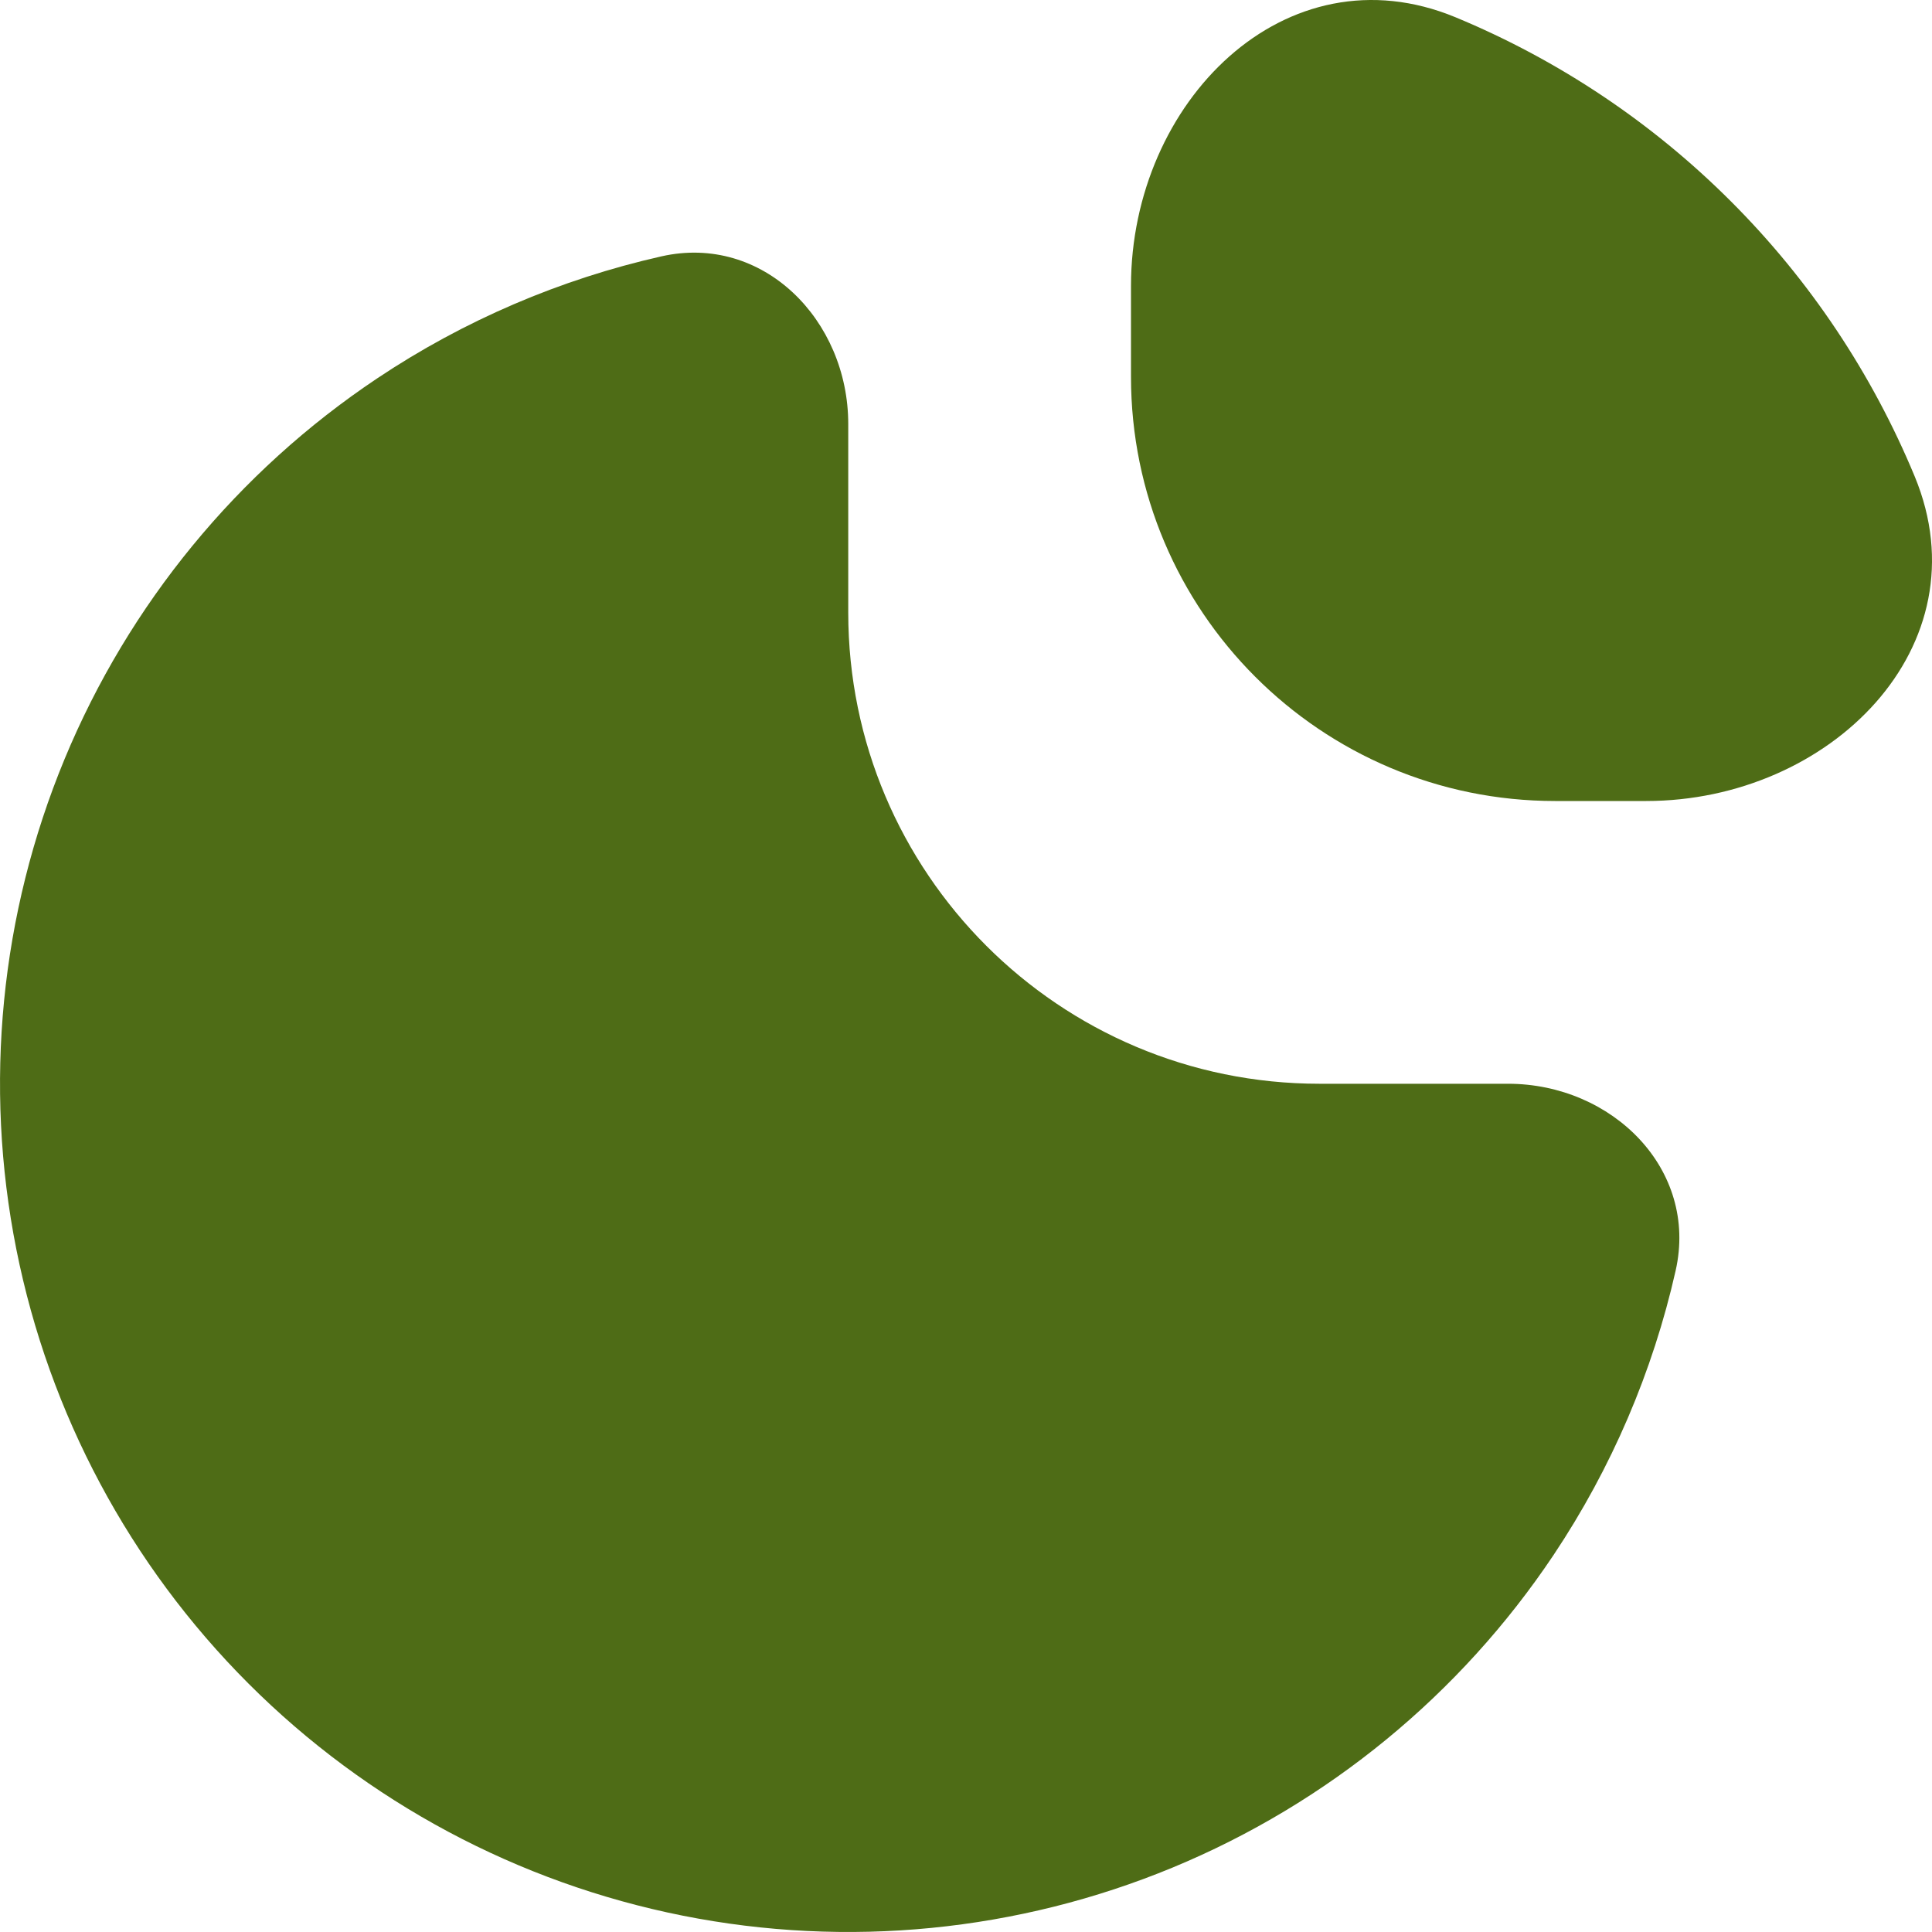<svg width="20" height="20" viewBox="0 0 20 20" fill="none" xmlns="http://www.w3.org/2000/svg">
<path d="M15.611 11.219C16.688 11.219 17.584 12.103 17.346 13.154C17.11 14.199 16.683 15.198 16.082 16.098C15.117 17.541 13.746 18.667 12.141 19.332C10.537 19.996 8.771 20.17 7.068 19.831C5.365 19.492 3.8 18.656 2.572 17.428C1.344 16.2 0.508 14.635 0.169 12.932C-0.17 11.229 0.004 9.463 0.668 7.859C1.333 6.254 2.459 4.883 3.903 3.918C4.802 3.317 5.801 2.89 6.846 2.654C7.897 2.416 8.781 3.312 8.781 4.389V6.341C8.781 9.035 10.965 11.219 13.659 11.219H15.611Z" fill="#4E6C16"/>
<path d="M11.708 2.959C11.708 1.055 13.309 -0.549 15.068 0.179C16.134 0.621 17.102 1.268 17.917 2.083C18.733 2.898 19.379 3.866 19.821 4.932C20.549 6.691 18.945 8.292 17.041 8.292H16.099C13.674 8.292 11.708 6.326 11.708 3.901V2.959Z" fill="#4E6C16"/>
</svg>
